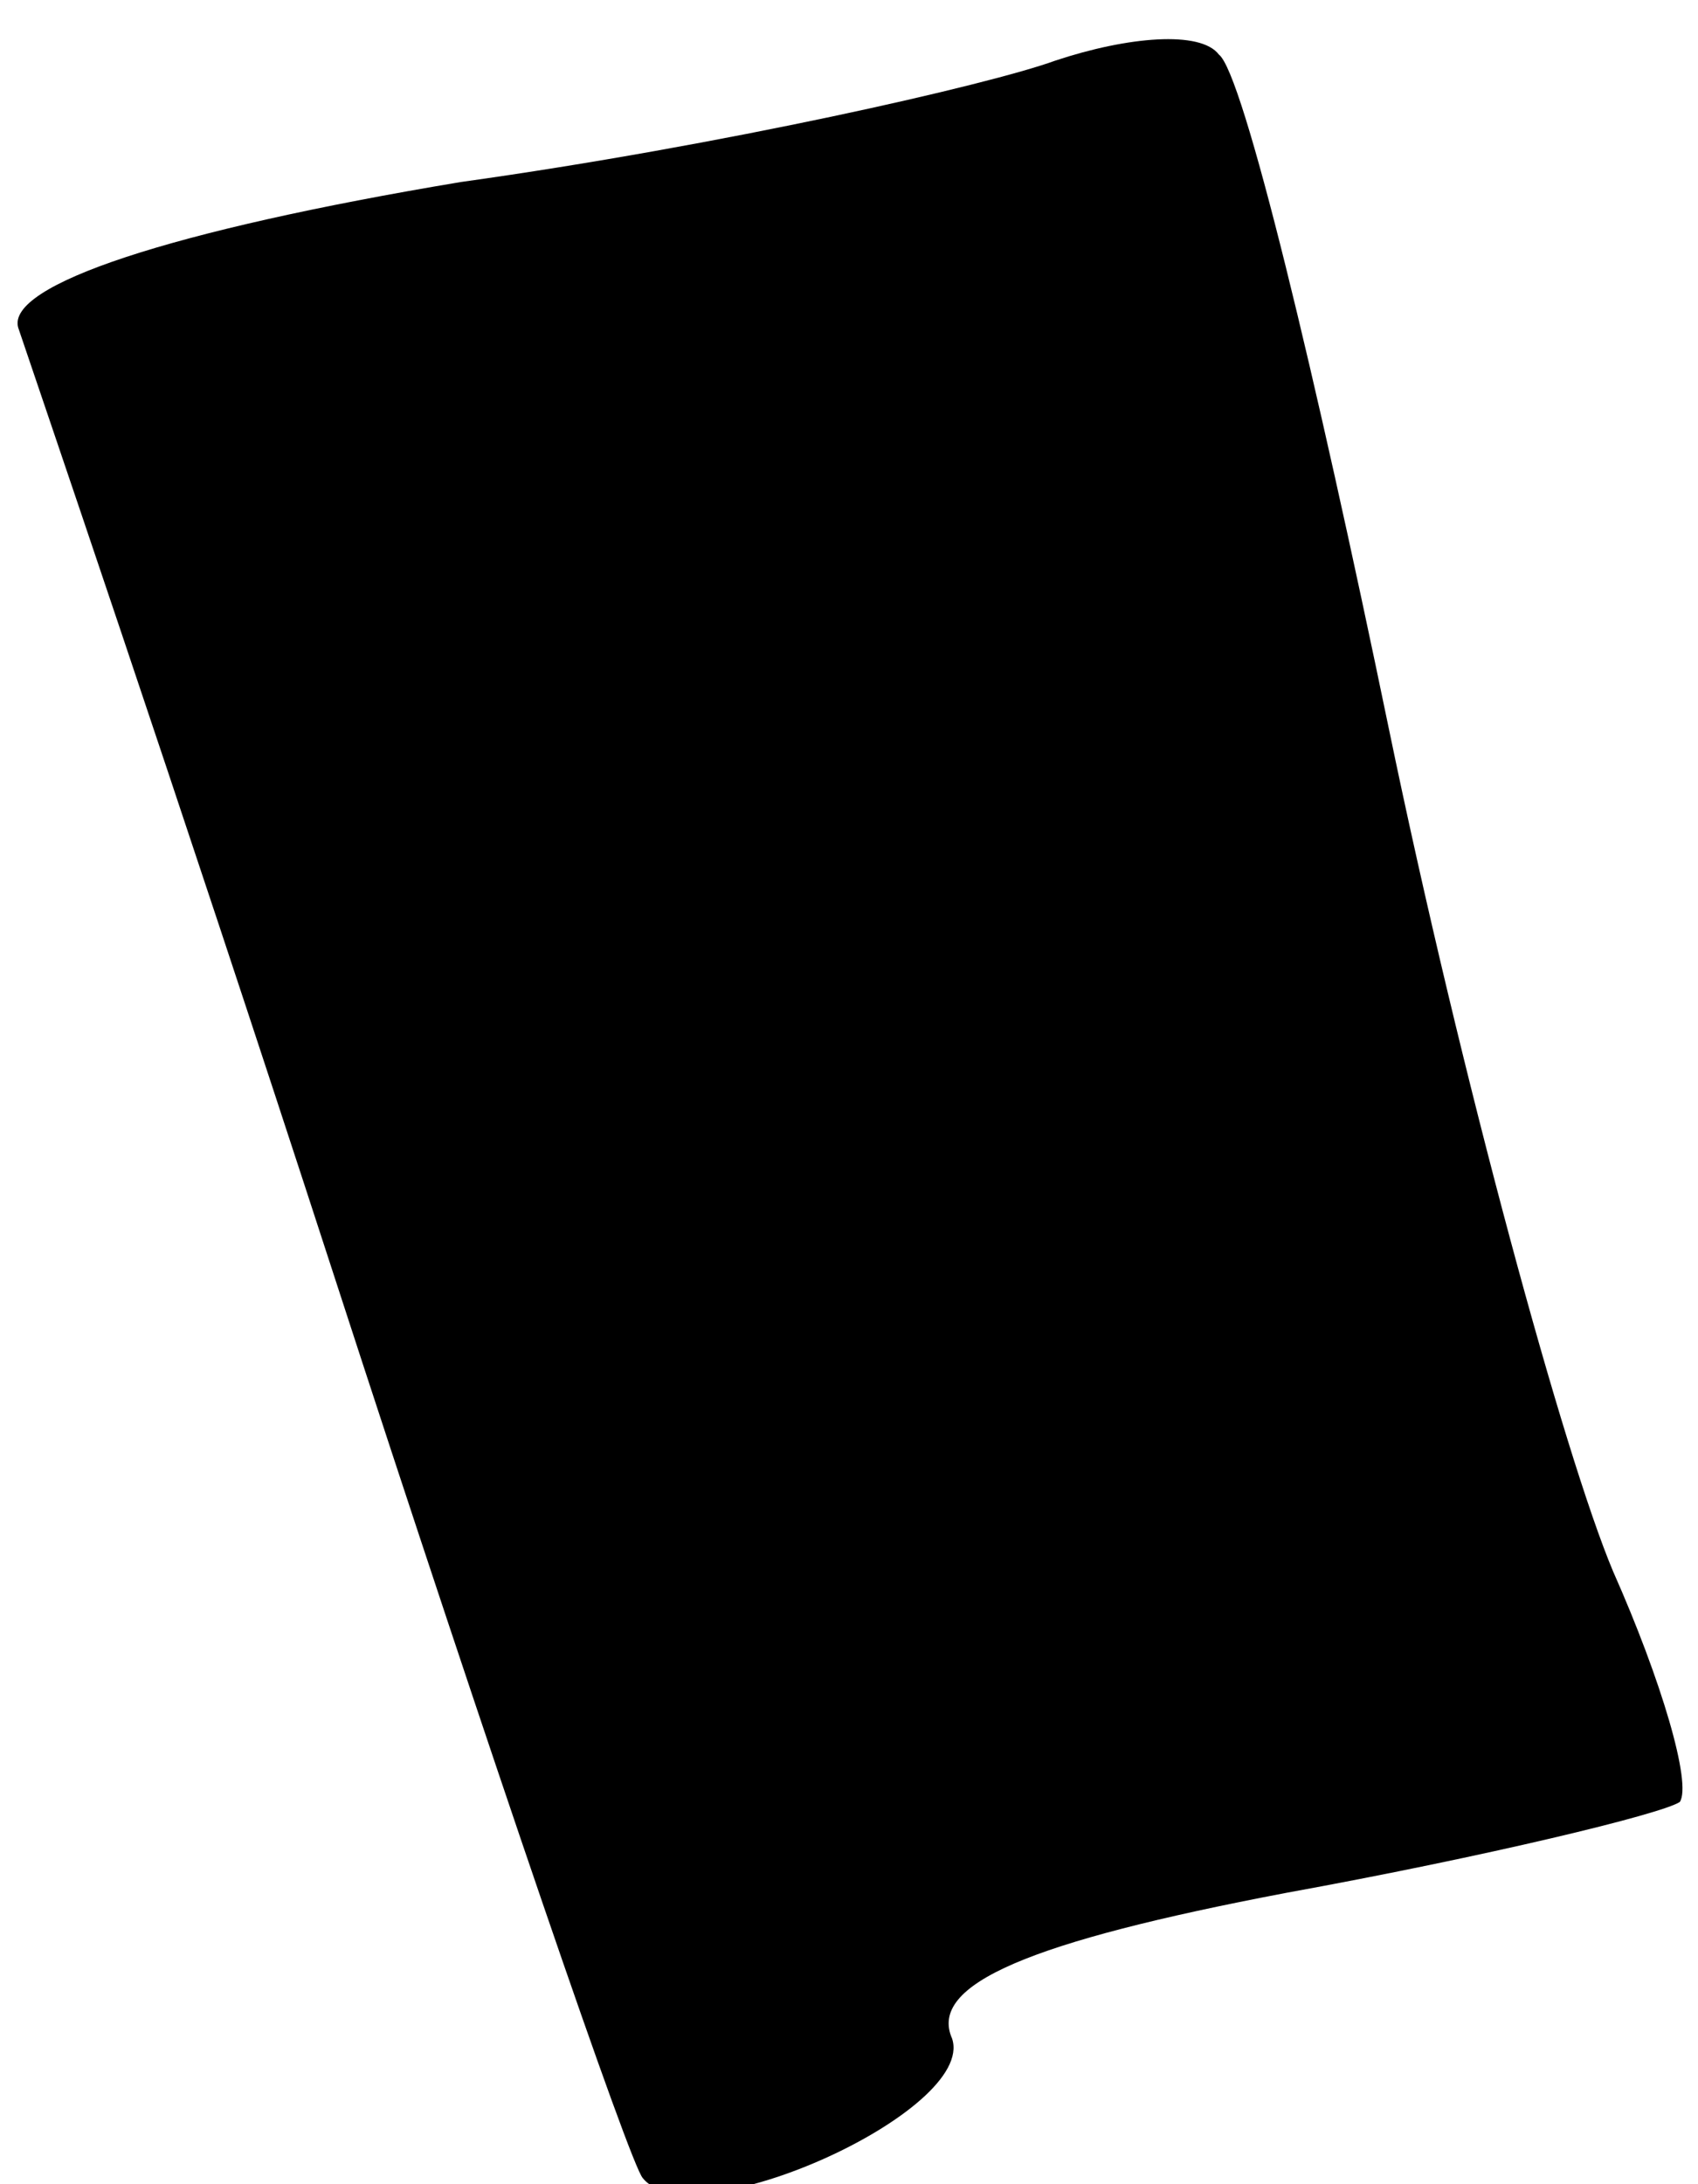 <?xml version="1.0" standalone="no"?>
<!DOCTYPE svg PUBLIC "-//W3C//DTD SVG 20010904//EN"
 "http://www.w3.org/TR/2001/REC-SVG-20010904/DTD/svg10.dtd">
<svg version="1.0" xmlns="http://www.w3.org/2000/svg"
 width="28pt" height="36pt" viewBox="0 0 28 36"
 preserveAspectRatio="xMidYMid meet">
<g transform="translate(0,36) scale(0.1,-0.1)"
fill="#000000" stroke="none">
<path fill="#000000" stroke="none" d="M174 350 c-11 -4 -55 -14 -98 -20 -48
-8 -75 -17 -73 -24 2 -6 26 -76 52 -156 26 -80 49 -147 51 -149 8 -10 55 11
51 23 -4 9 13 16 55 24 33 6 62 13 65 15 2 3 -3 20 -11 38 -8 19 -25 81 -37
139 -12 58 -24 108 -28 111 -3 4 -15 3 -27 -1z"/>
</g>
</svg>
